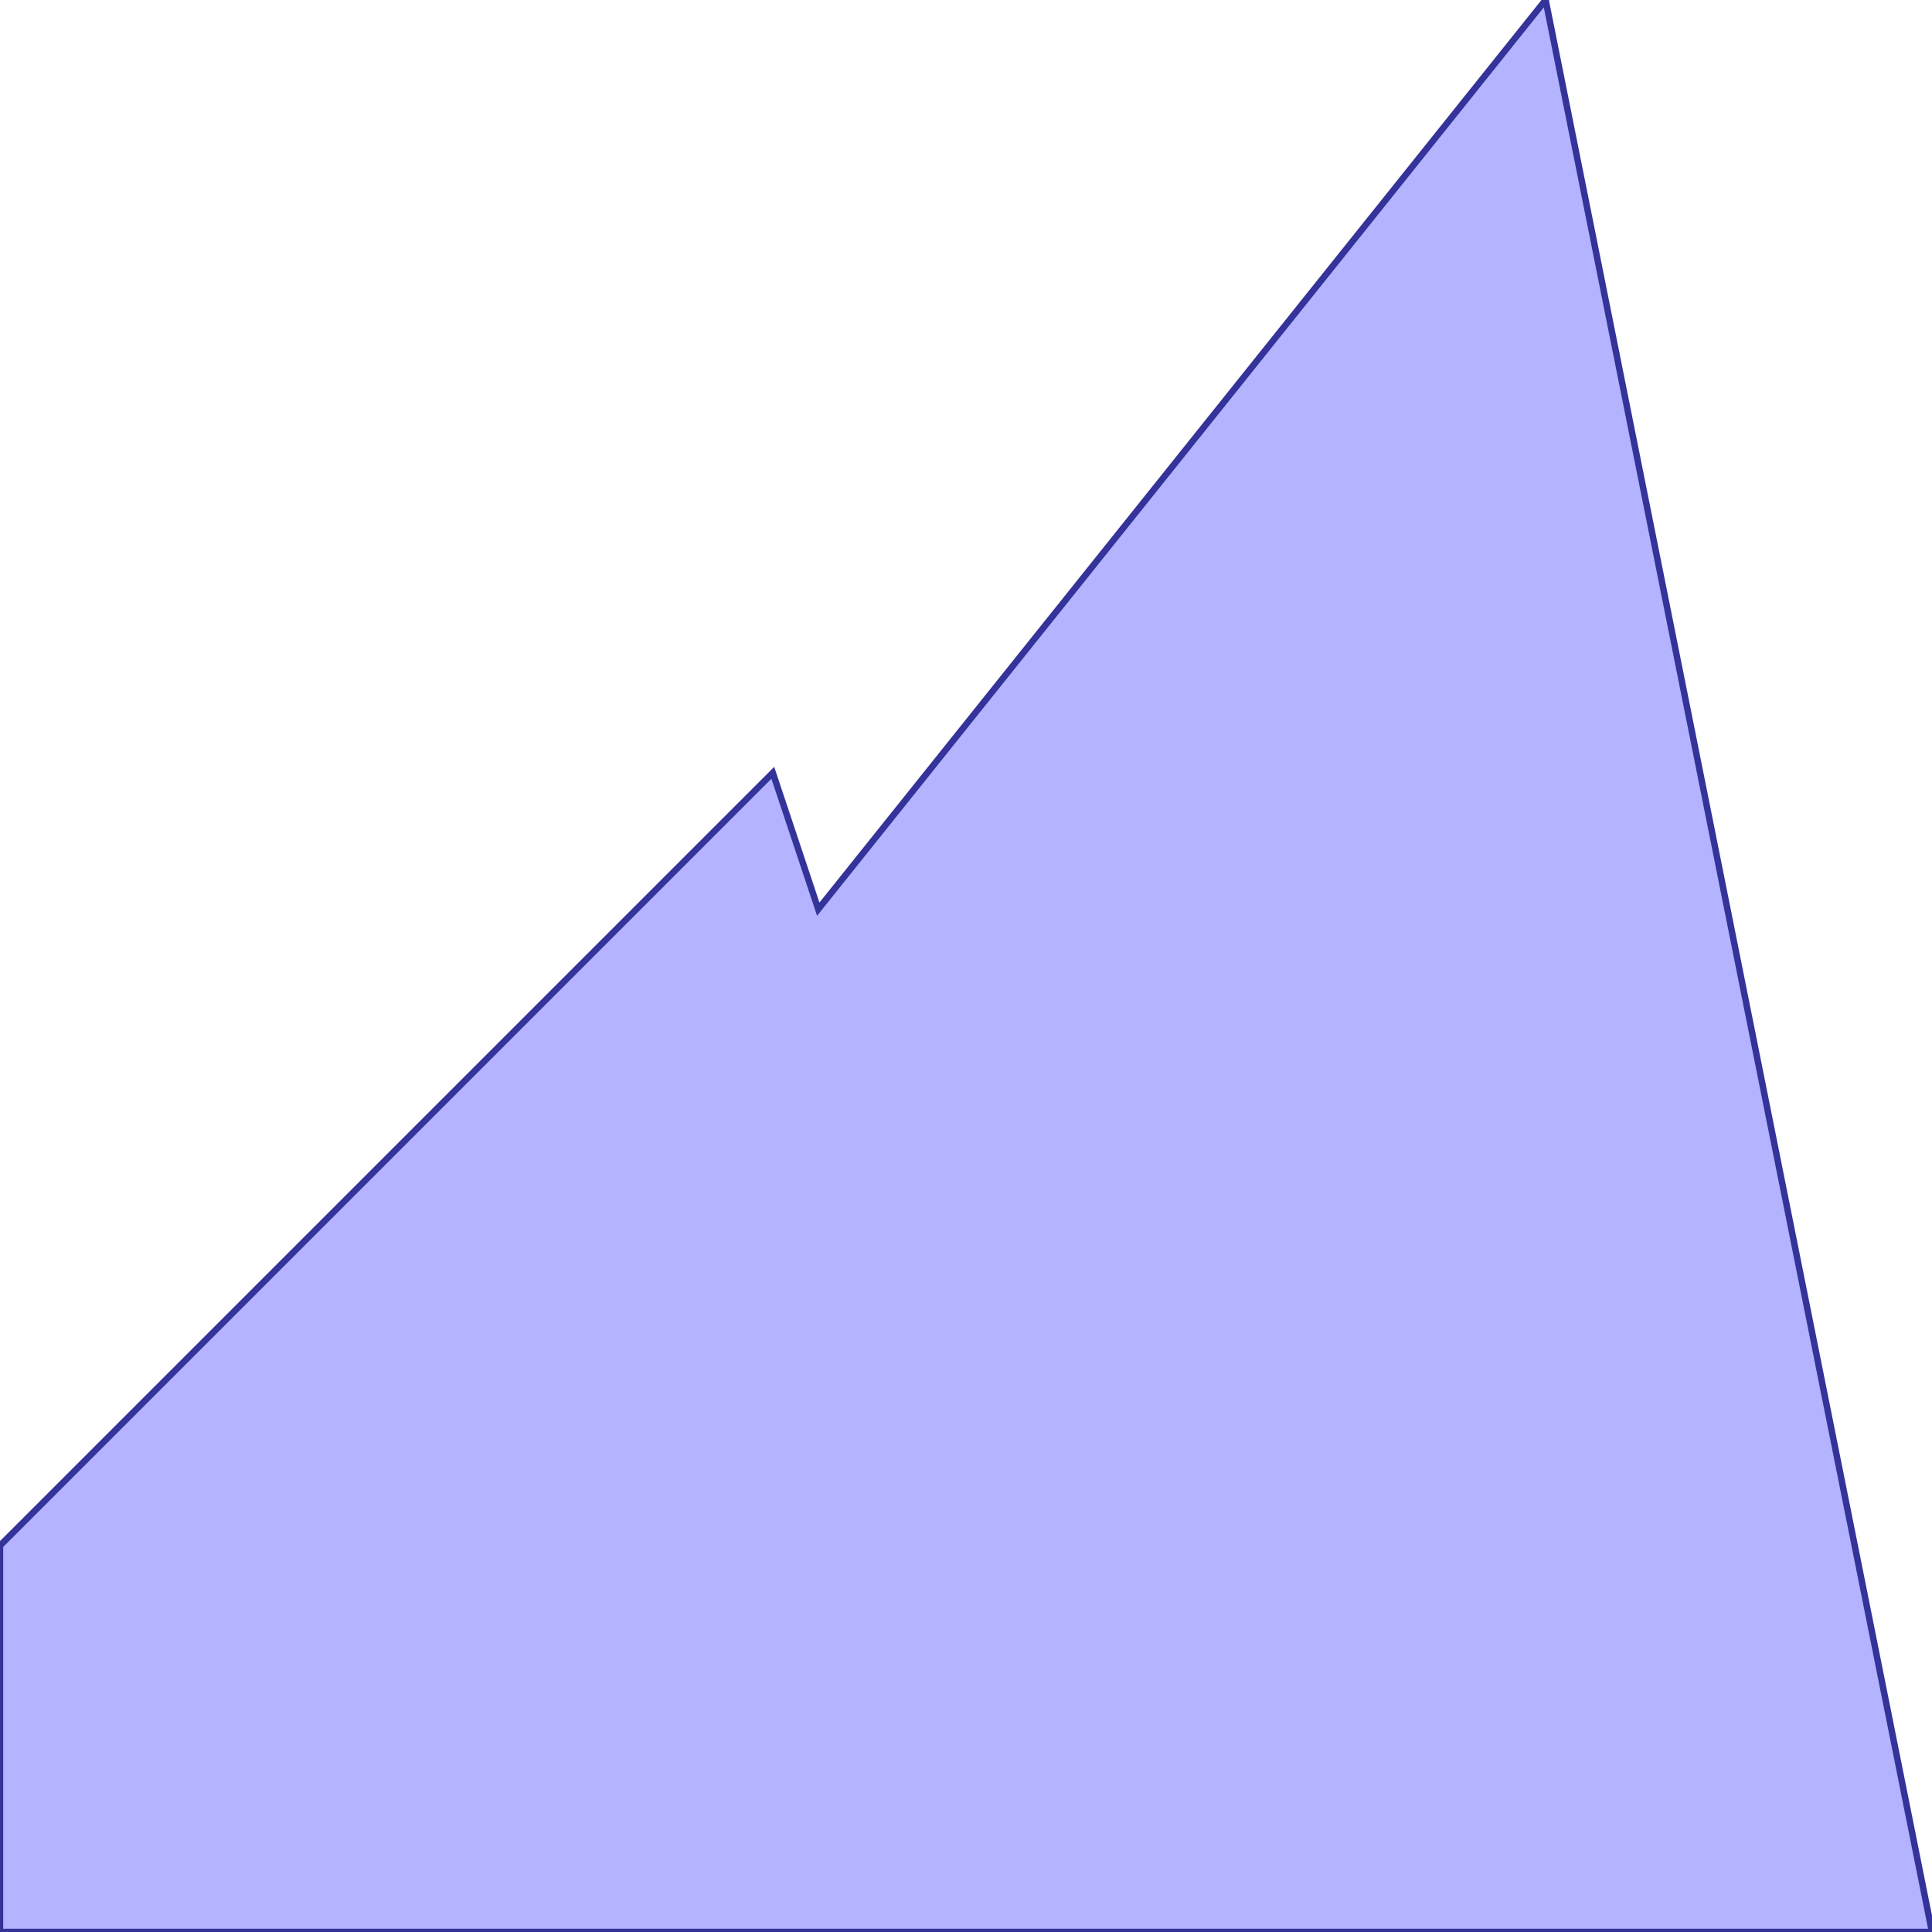 <?xml version="1.0" standalone="no"?>
<!DOCTYPE svg PUBLIC "-//W3C//DTD SVG 1.1//EN"
"http://www.w3.org/Graphics/SVG/1.1/DTD/svg11.dtd">
<svg viewBox="0 0 300 300" version="1.1"
xmlns="http://www.w3.org/2000/svg"
xmlns:xlink="http://www.w3.org/1999/xlink">
<g fill-rule="evenodd"><path d="M 127.059,141.176 L 240,0 L 300,300 L 0,300 L 0,240 L 120,120 L 127.059,141.176 z " style="fill-opacity:0.3;fill:rgb(0,0,255);stroke:rgb(51,51,153);stroke-width:1"/></g>
</svg>
